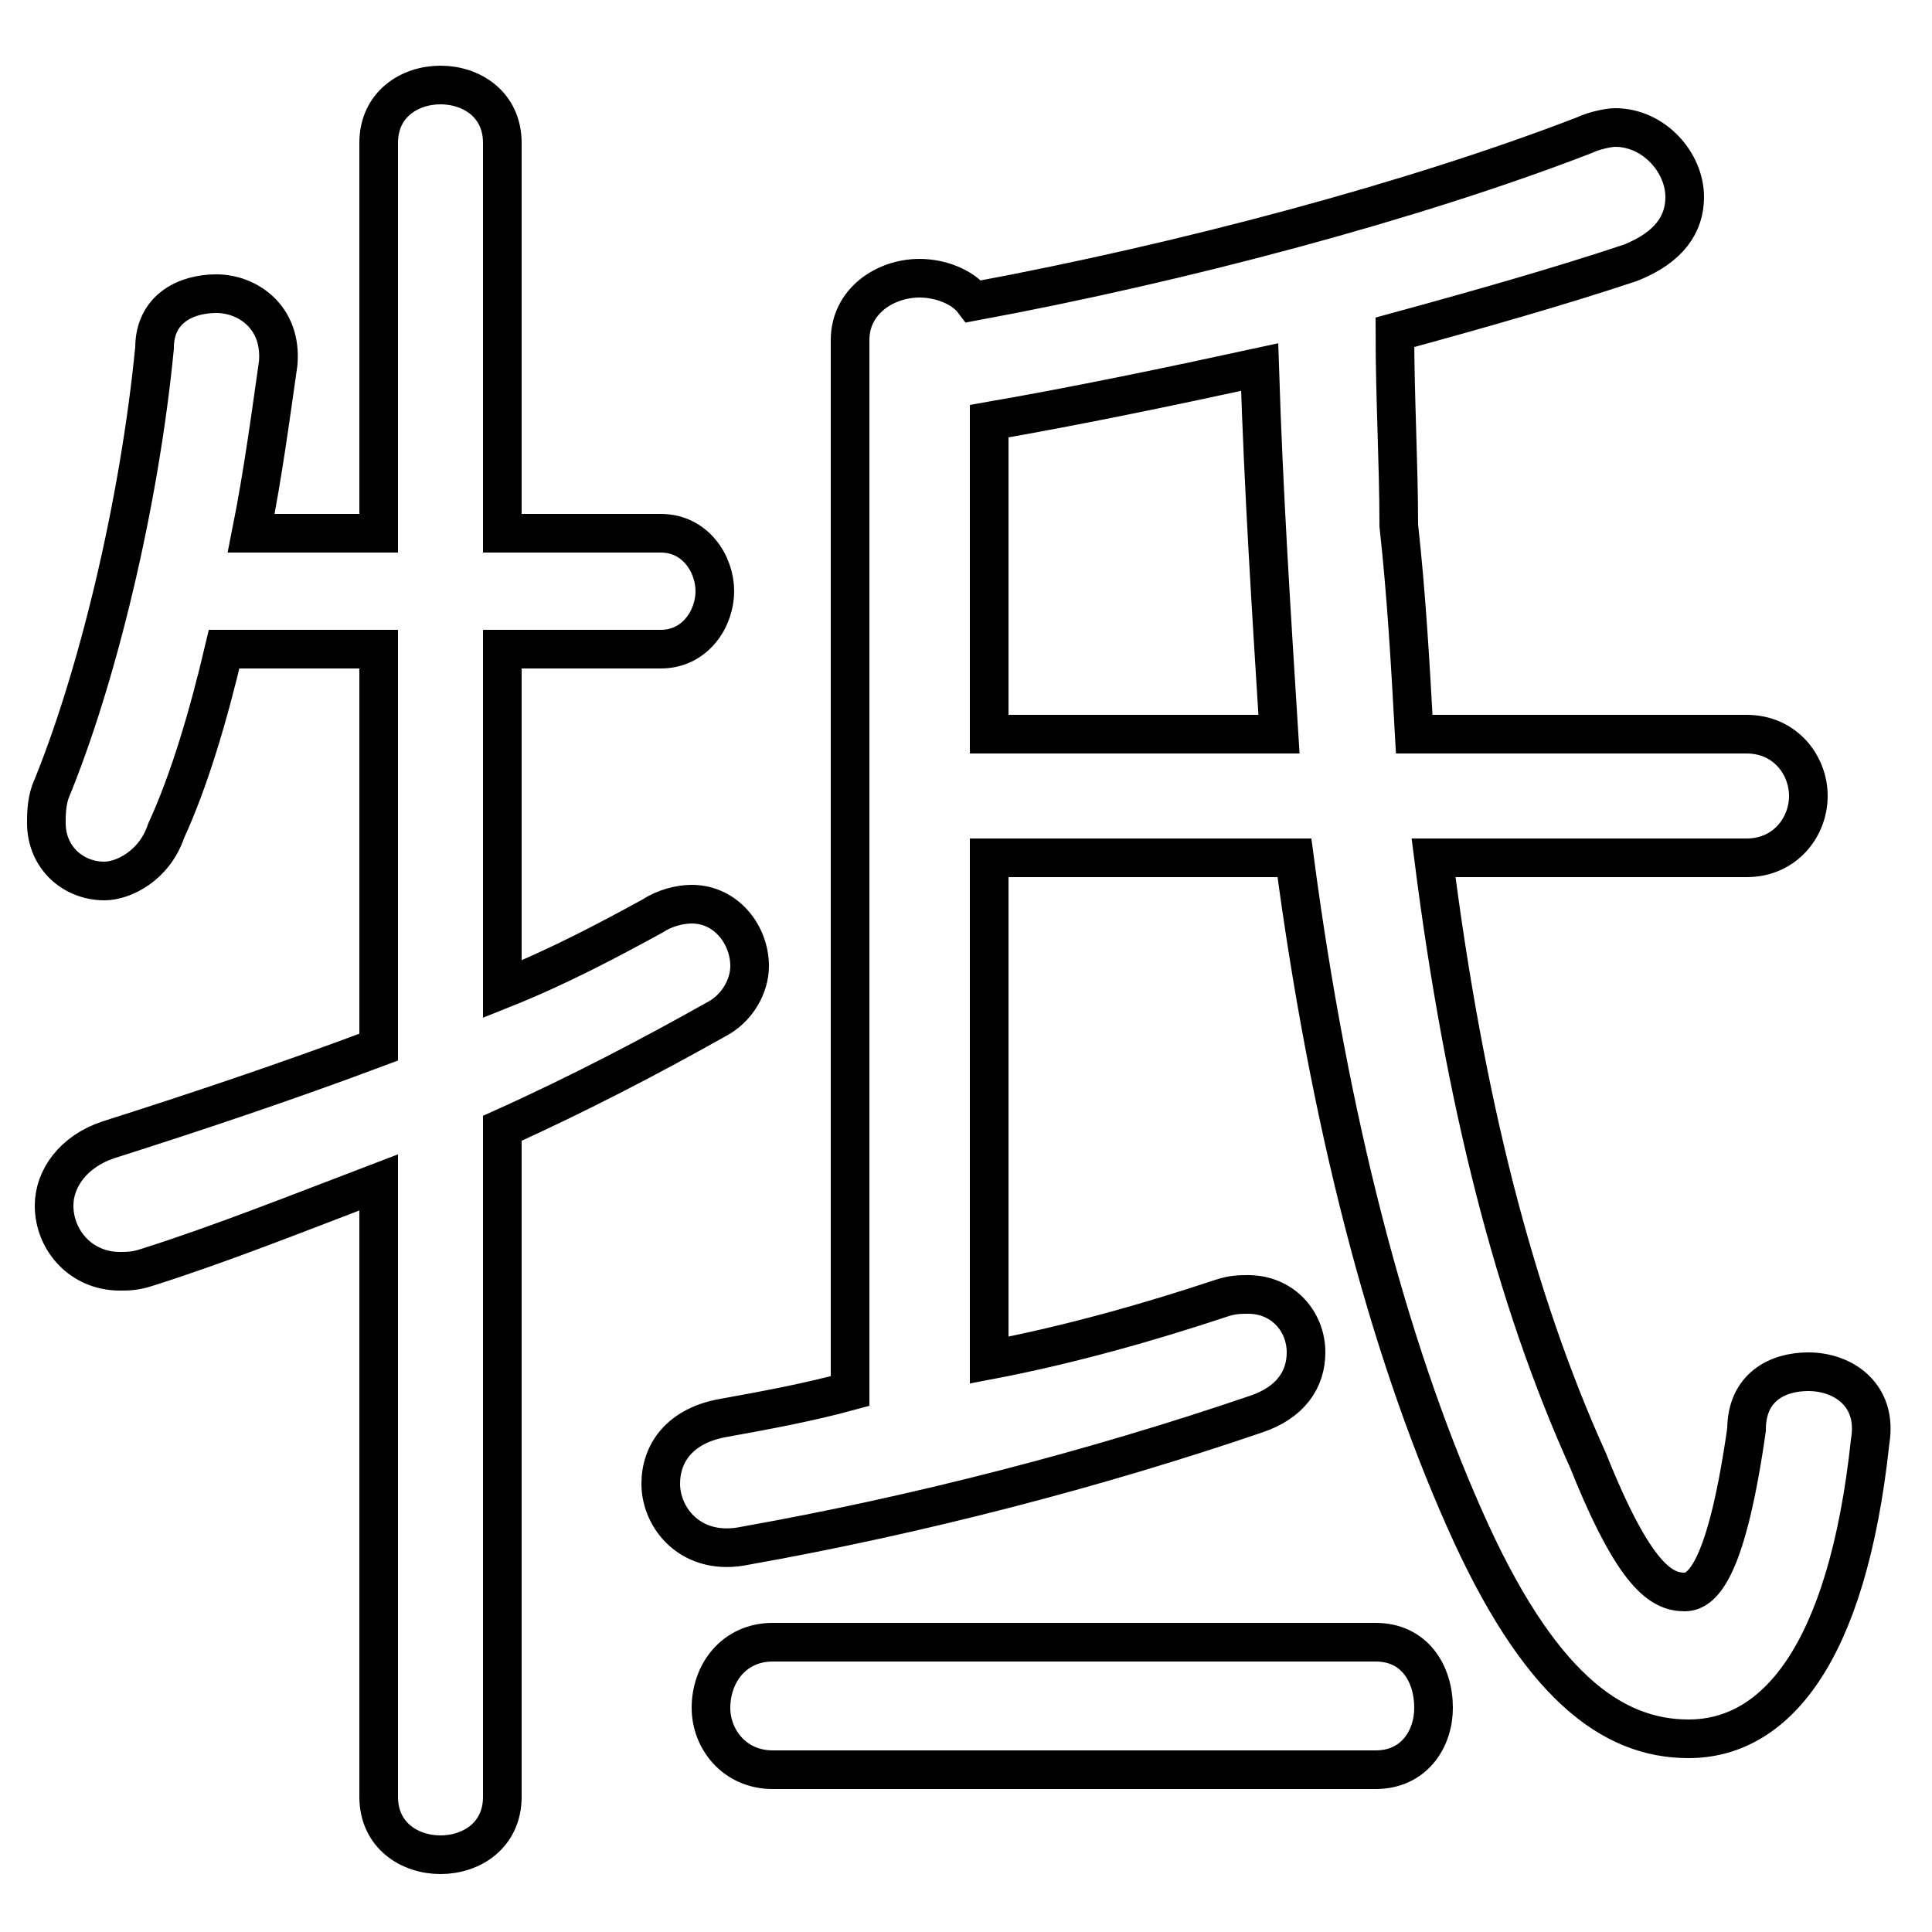 <svg xmlns="http://www.w3.org/2000/svg" viewBox="0 -44.0 50.0 50.0">
    <rect x="0" y="-44.0" width="50.0" height="50.0" fill="#808080" stroke="none"/>
    <g transform="scale(1, -1)">
        <!-- ボディの枠 -->
        <rect x="0" y="-6.0" width="50.0" height="50.0"
            stroke="white" fill="white"/>
        <!-- グリフ座標系の原点 -->
        <circle cx="0" cy="0" r="5" fill="white"/>
        <!-- グリフのアウトライン -->
        <g style="fill:none;stroke:#000000;stroke-width:1;">
<path d="M 25.6 33.1 C 27.9 33.5 30.3 34.0 32.6 34.5 C 32.7 31.3 32.9 28.2 33.1 25.0 L 25.6 25.0 Z M 25.6 21.8 L 33.5 21.8 C 34.4 15.0 35.9 9.2 37.9 4.7 C 39.8 0.4 41.7 -1.0 43.7 -1.0 C 45.9 -1.0 47.8 1.1 48.4 6.7 C 48.6 7.9 47.7 8.5 46.8 8.5 C 46.0 8.5 45.2 8.1 45.2 7.0 C 44.7 3.5 44.1 2.8 43.6 2.8 C 43.0 2.8 42.3 3.2 41.1 6.2 C 39.2 10.4 37.9 15.5 37.1 21.8 L 45.2 21.8 C 46.2 21.8 46.8 22.6 46.8 23.4 C 46.8 24.2 46.2 25.0 45.2 25.0 L 36.6 25.0 C 36.5 26.8 36.4 28.6 36.2 30.4 C 36.2 32.0 36.1 33.7 36.1 35.4 C 38.3 36.0 40.4 36.6 42.2 37.2 C 43.2 37.6 43.6 38.2 43.6 38.9 C 43.6 39.8 42.8 40.7 41.8 40.7 C 41.6 40.7 41.2 40.6 41.0 40.5 C 36.6 38.8 30.6 37.2 25.2 36.2 C 24.9 36.6 24.3 36.8 23.8 36.8 C 22.9 36.8 22.0 36.2 22.0 35.2 L 22.0 8.0 C 20.9 7.7 19.8 7.5 18.7 7.3 C 17.6 7.1 17.1 6.4 17.1 5.6 C 17.1 4.7 17.9 3.7 19.3 4.0 C 23.8 4.8 28.4 6.0 32.5 7.4 C 33.4 7.7 33.8 8.3 33.8 9.0 C 33.8 9.8 33.2 10.5 32.3 10.5 C 32.1 10.5 31.9 10.5 31.6 10.4 C 29.8 9.8 27.7 9.2 25.6 8.8 Z M 13.0 14.8 C 15.0 15.7 16.9 16.7 18.5 17.6 C 19.1 17.9 19.4 18.5 19.4 19.0 C 19.4 19.8 18.8 20.6 17.9 20.6 C 17.6 20.6 17.2 20.5 16.9 20.3 C 15.8 19.7 14.5 19.0 13.0 18.4 L 13.0 27.2 L 17.1 27.2 C 18.0 27.2 18.5 28.0 18.5 28.7 C 18.5 29.4 18.0 30.2 17.1 30.2 L 13.0 30.2 L 13.0 40.3 C 13.0 41.3 12.2 41.8 11.4 41.8 C 10.6 41.8 9.8 41.3 9.8 40.3 L 9.8 30.2 L 6.5 30.2 C 6.8 31.7 7.0 33.2 7.2 34.6 C 7.3 35.8 6.4 36.4 5.6 36.4 C 4.8 36.4 4.0 36.0 4.0 35.0 C 3.6 30.9 2.5 26.4 1.3 23.5 C 1.2 23.2 1.2 22.9 1.2 22.7 C 1.2 21.8 1.9 21.2 2.7 21.2 C 3.2 21.2 4.0 21.6 4.3 22.5 C 4.9 23.8 5.4 25.5 5.8 27.2 L 9.8 27.2 L 9.8 16.9 C 7.4 16.0 5.0 15.2 2.8 14.5 C 1.9 14.2 1.4 13.5 1.4 12.8 C 1.4 11.9 2.1 11.1 3.1 11.1 C 3.3 11.1 3.5 11.1 3.8 11.2 C 5.7 11.8 7.7 12.6 9.8 13.4 L 9.8 -2.5 C 9.8 -3.5 10.6 -4.0 11.4 -4.0 C 12.2 -4.0 13.0 -3.5 13.0 -2.5 Z M 35.6 -1.8 C 36.6 -1.8 37.1 -1.0 37.1 -0.2 C 37.1 0.7 36.6 1.5 35.6 1.5 L 20.0 1.5 C 19.0 1.5 18.4 0.7 18.4 -0.2 C 18.4 -1.0 19.0 -1.8 20.0 -1.8 Z"/>
</g>
</g>
</svg>